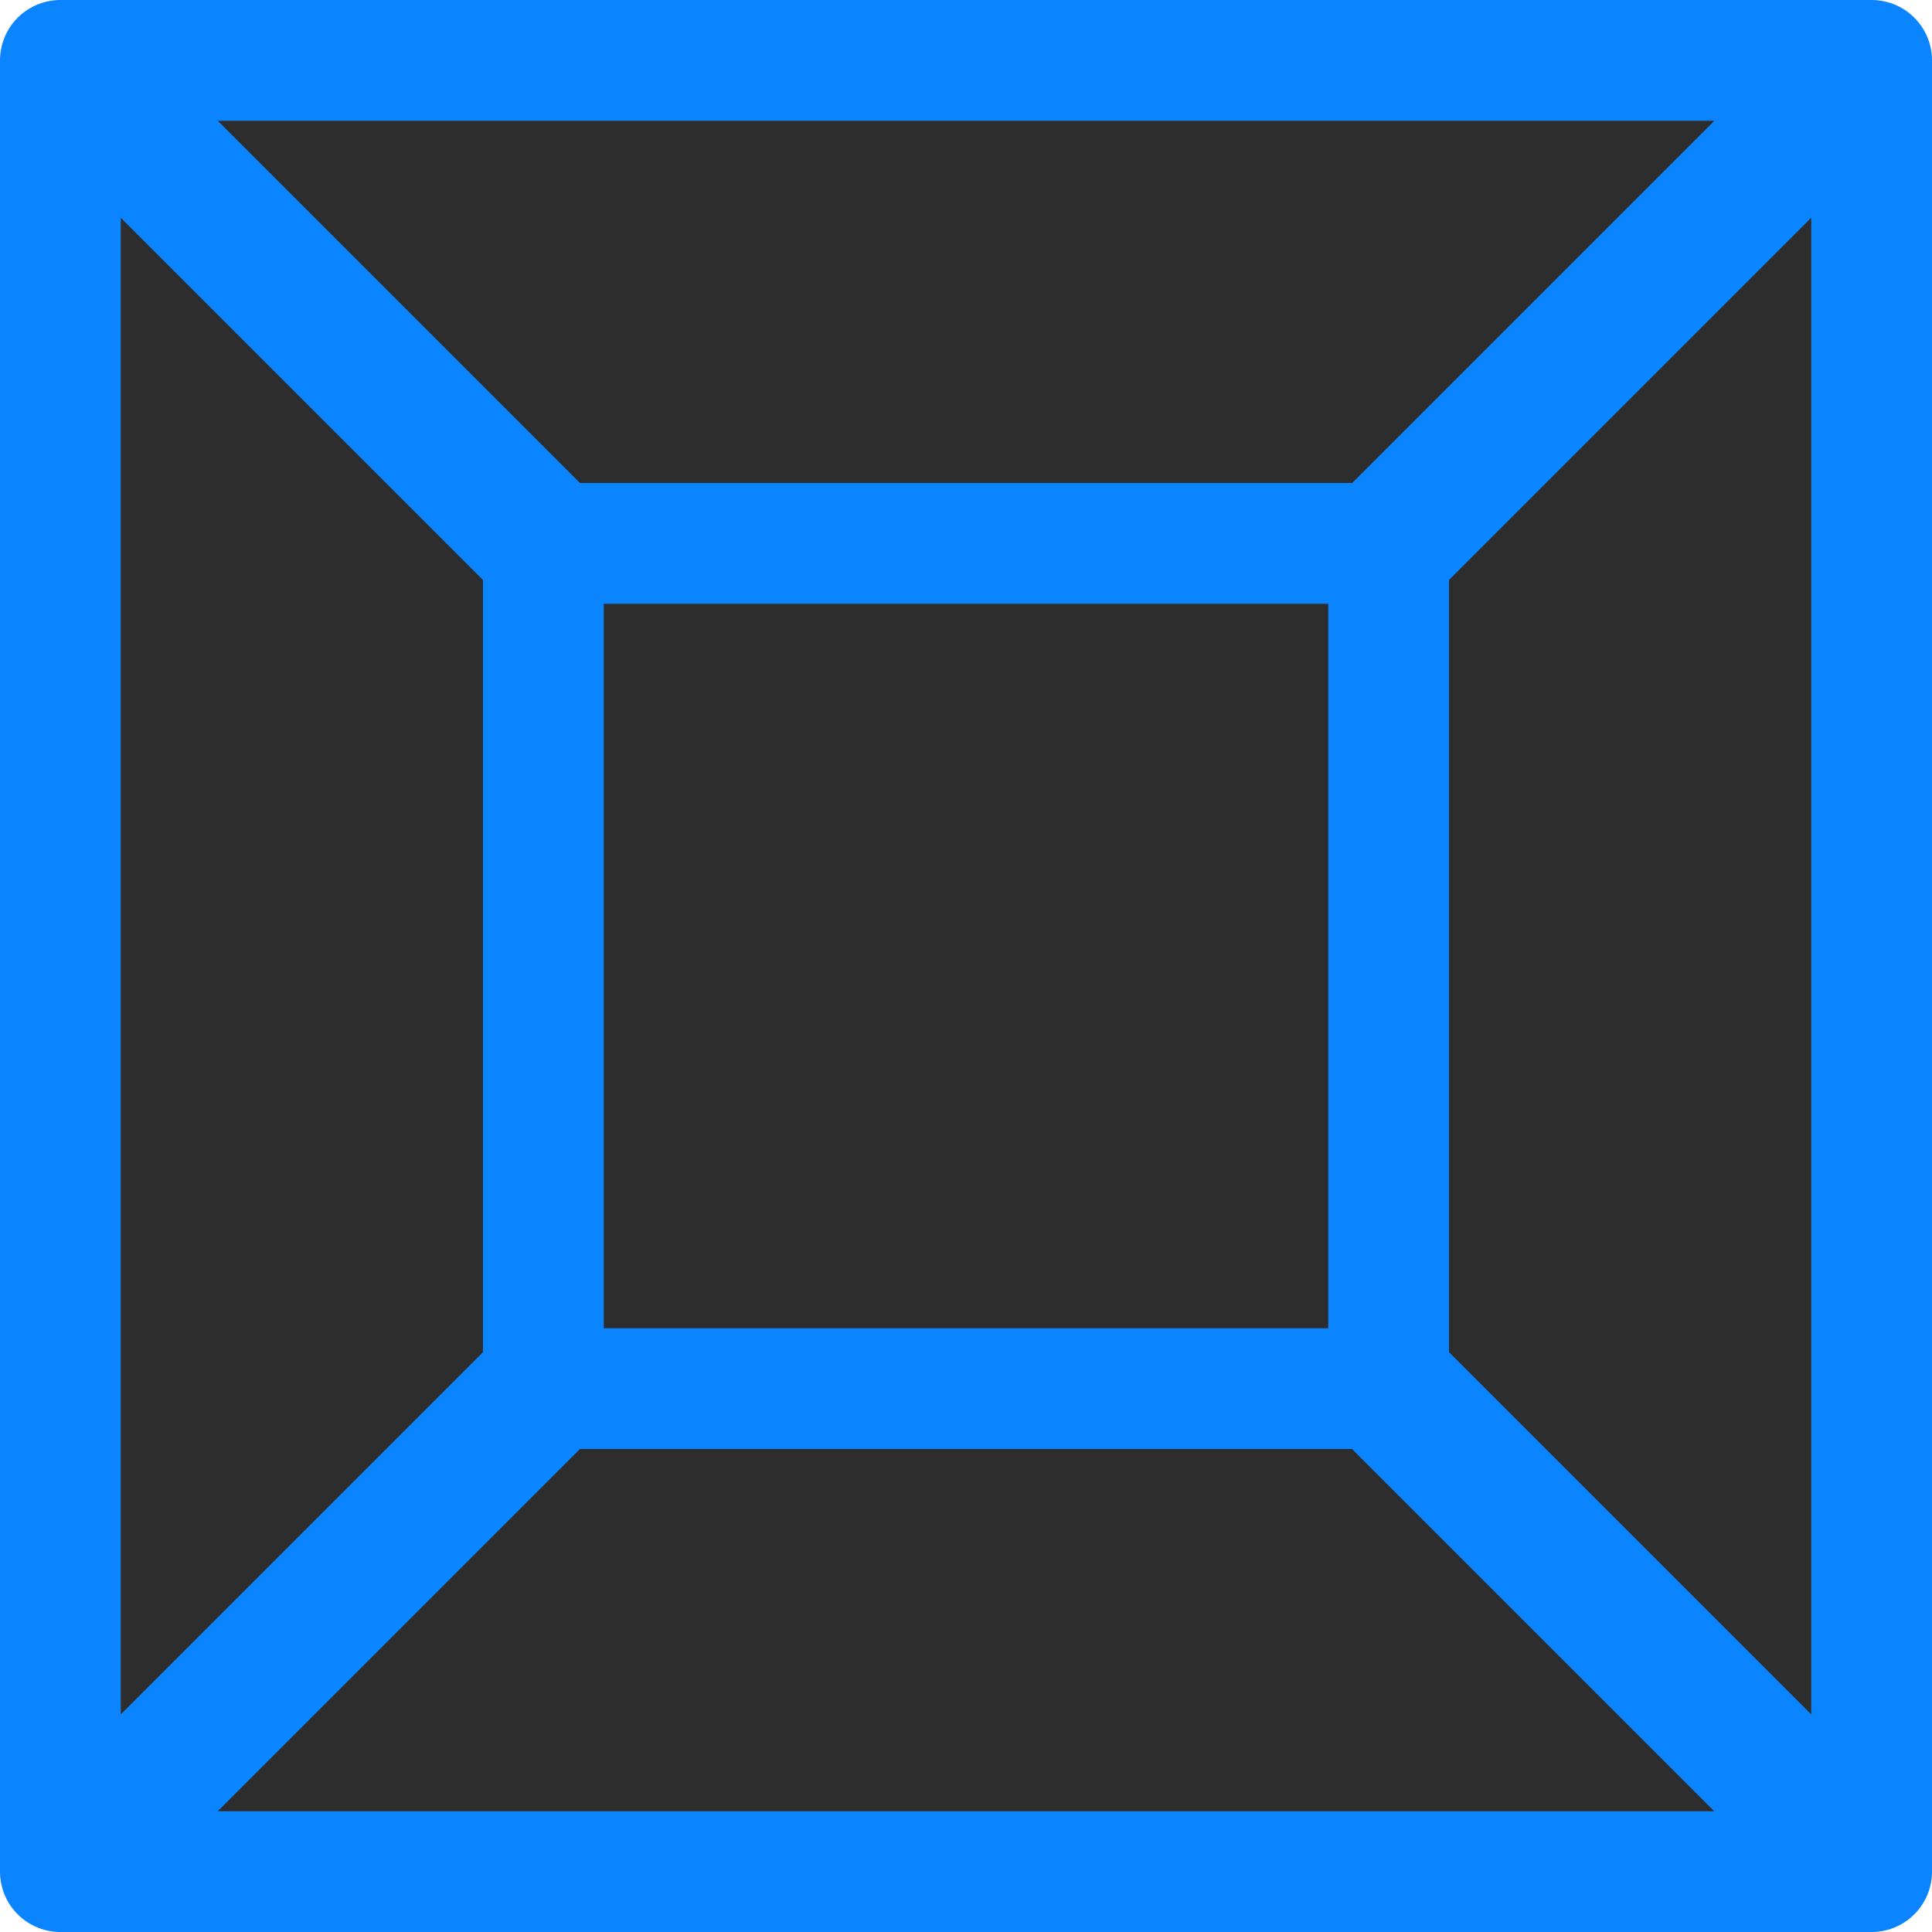 <svg viewBox="0 0 16 16" xmlns="http://www.w3.org/2000/svg" xmlns:xlink="http://www.w3.org/1999/xlink"><linearGradient id="a" gradientUnits="userSpaceOnUse" x1="9.175" x2="8.825" y1="15.123" y2=".549"><stop offset="0" stop-color="#2d2d2d"/><stop offset="1" stop-color="#2d2d2d"/></linearGradient><g fill="#2d2d2d"><path d="m.5.5v10.312 4.688h10.312 4.688v-15h-4.688-5.625z" fill="#0a84ff" stroke="#0a84ff" stroke-linejoin="round"/><path d="m1.803 1 3 3h6.395l3-3h-.947-10.5zm-.803.803v12.395l3-3v-6.395zm14 0-3 3v6.395l3 3v-.947zm-10 3.197v6h6v-6zm-.197 7-3 3h.947 11.447l-3-3z" fill="url(#a)"/></g></svg>